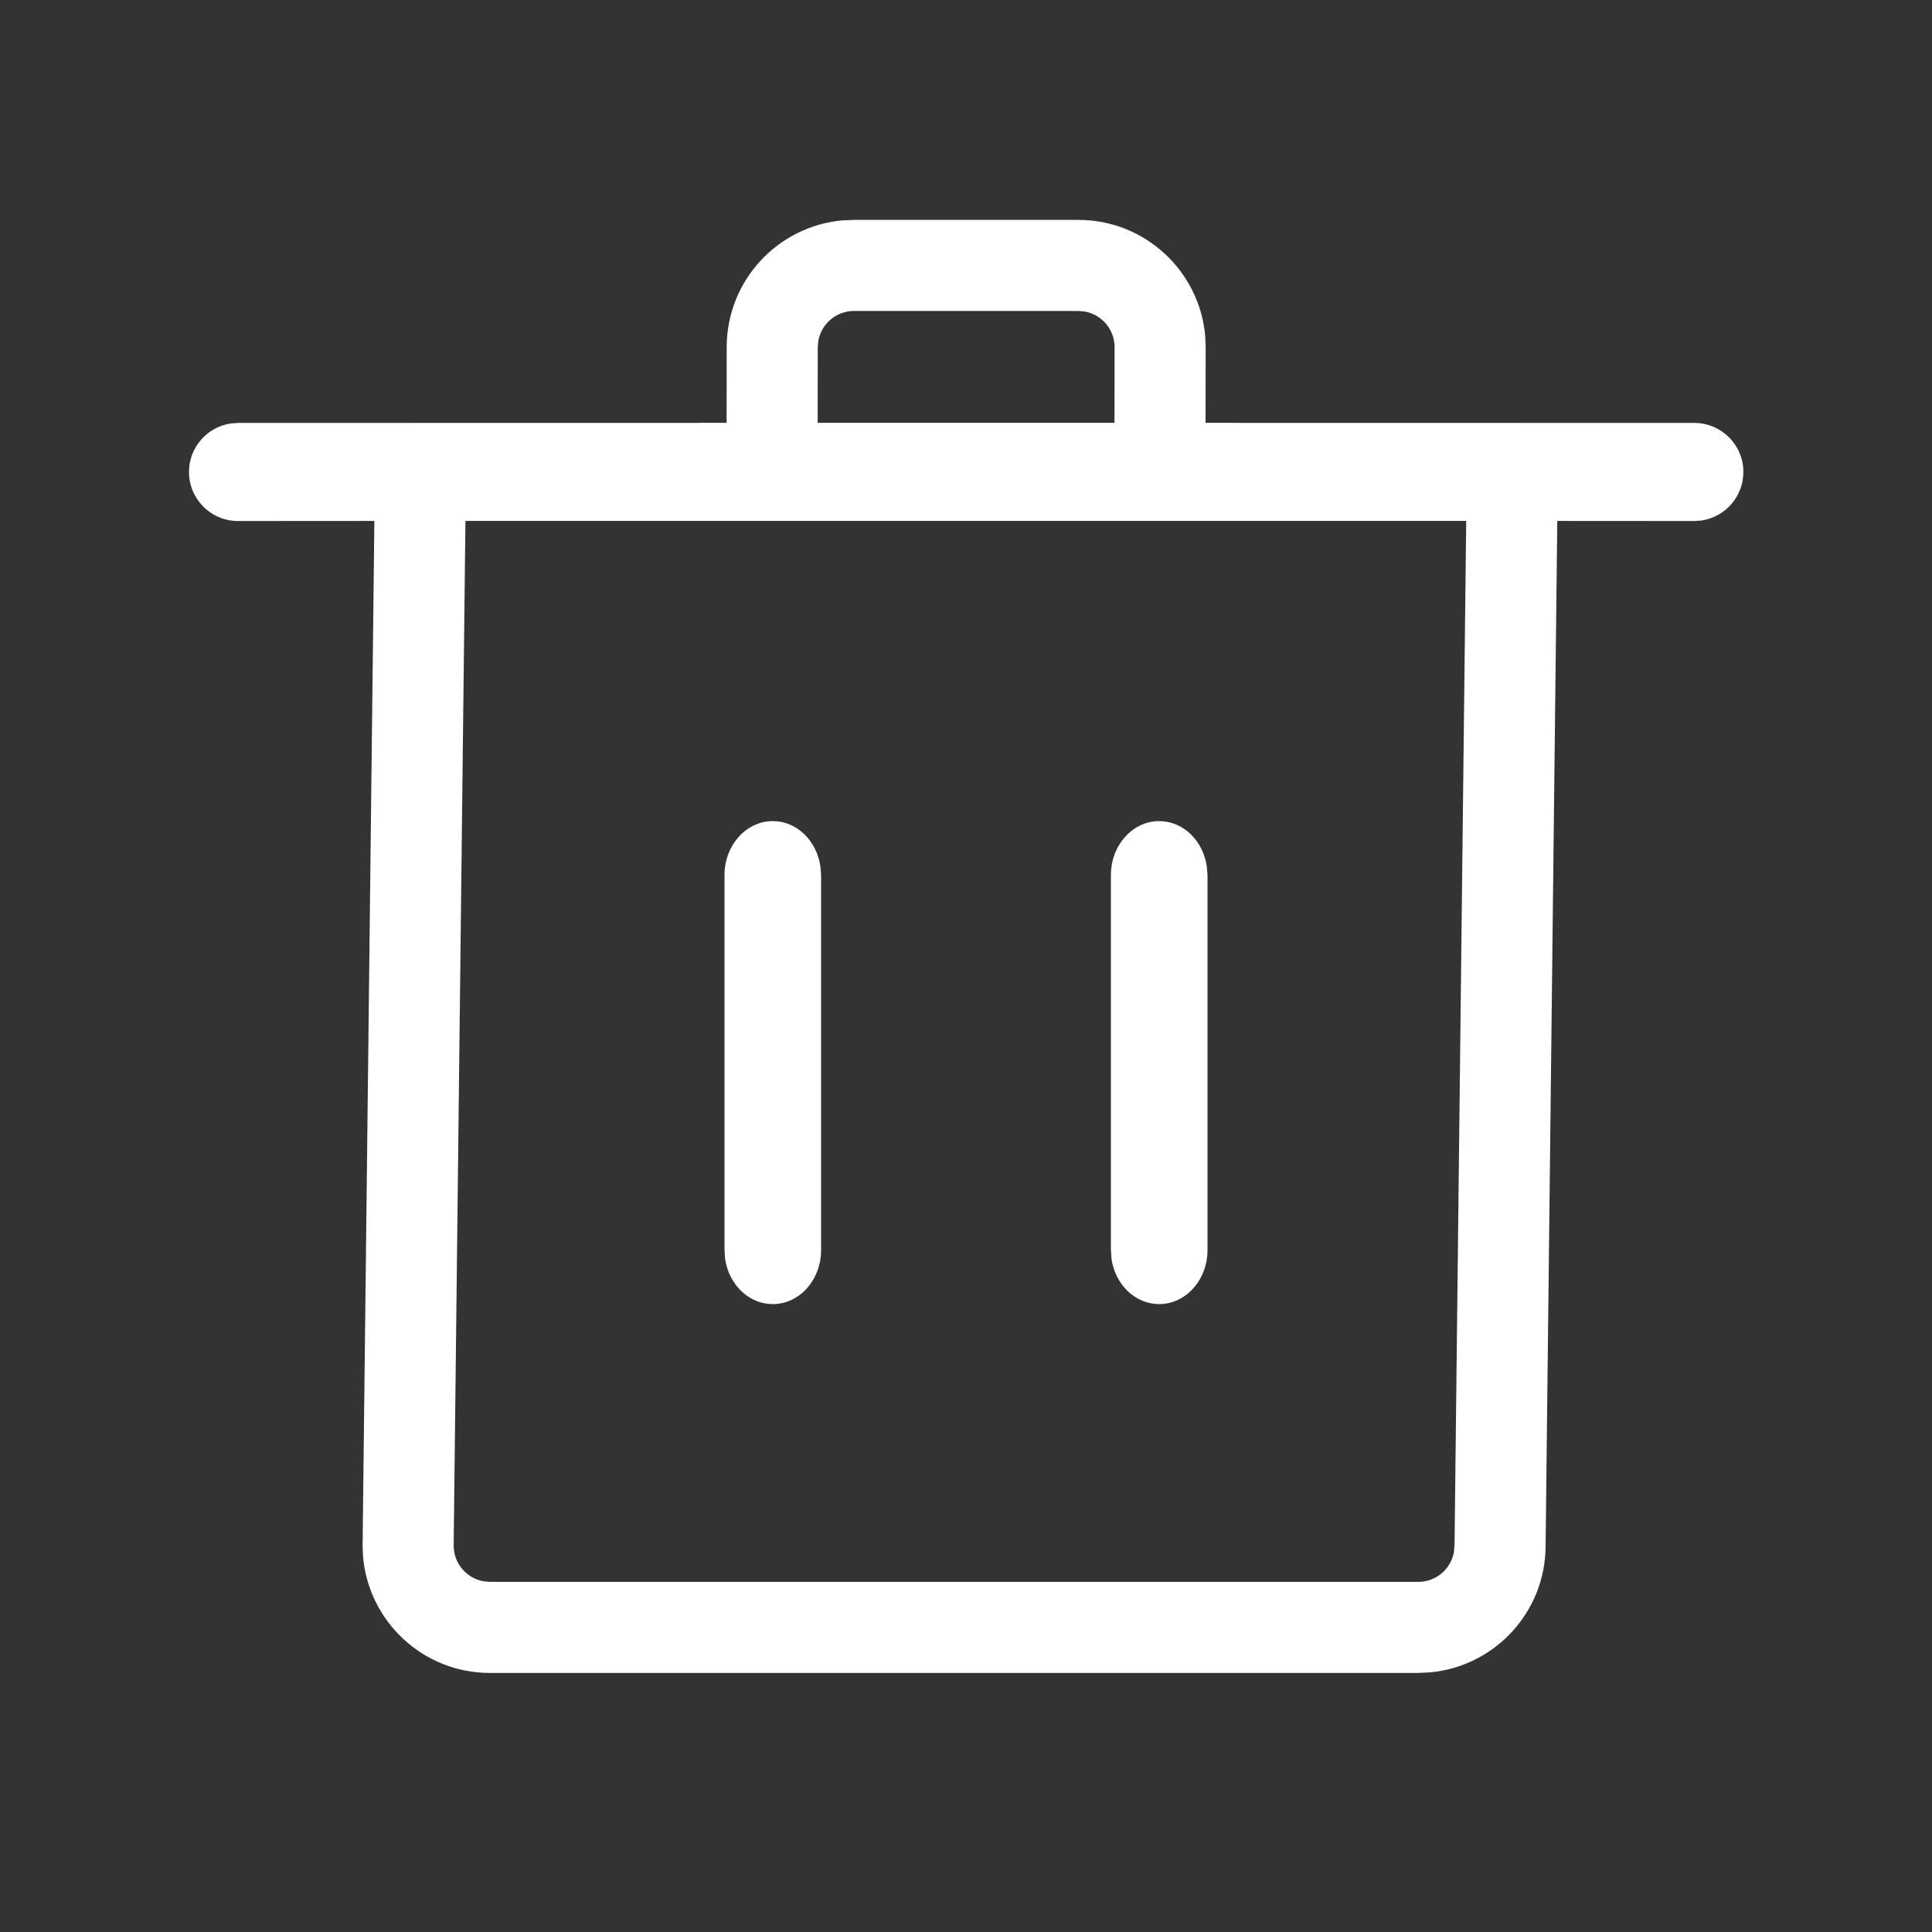 <?xml version="1.0" encoding="UTF-8"?>
<svg width="22px" height="22px" viewBox="0 0 22 22" version="1.1" xmlns="http://www.w3.org/2000/svg" xmlns:xlink="http://www.w3.org/1999/xlink">
    <rect x="0" y="0" width="22" height="22" fill="#333333" stroke="none"/>
    <!-- Generator: Sketch 60 (88103) - https://sketch.com -->
    <title>h5 svg/icon/mall/delete2</title>
    <desc>Created with Sketch.</desc>
    <g id="h5-svg/icon/mall/delete2" stroke="none" stroke-width="1" fill="none" fill-rule="evenodd">
        <g id="h5-svg/icon/common/delete2" transform="translate(1.1, 1.65)" fill="#FFFFFF">
            <g id="分组" transform="translate(0.32, 0.354)">
                <path d="M10.86,0.5 C11.618,0.5 12.24,1.083 12.304,1.824 L12.309,1.95 L12.308,2.811 L17.873,2.812 C18.182,2.812 18.432,3.062 18.432,3.37 C18.432,3.651 18.225,3.883 17.956,3.923 L17.873,3.929 L16.313,3.928 L16.18,15.596 C16.18,16.355 15.597,16.977 14.855,17.04 L14.73,17.046 L4.158,17.046 C3.4,17.046 2.778,16.463 2.714,15.721 L2.709,15.596 L2.843,3.928 L1.291,3.929 C0.982,3.929 0.732,3.679 0.732,3.37 C0.732,3.09 0.939,2.858 1.208,2.818 L1.291,2.812 L6.854,2.811 L6.855,1.95 C6.855,1.191 7.437,0.569 8.179,0.505 L8.304,0.5 L10.86,0.5 Z M15.276,3.928 L3.88,3.928 L3.746,15.596 C3.746,15.799 3.892,15.967 4.084,16.002 L4.158,16.009 L14.73,16.009 C14.933,16.009 15.101,15.863 15.136,15.671 L15.143,15.596 L15.276,3.928 Z M10.86,1.537 L8.304,1.537 C8.102,1.537 7.934,1.683 7.899,1.875 L7.892,1.95 L7.891,2.811 L11.271,2.811 L11.272,1.95 C11.272,1.747 11.126,1.579 10.934,1.544 L10.86,1.537 Z" id="形状结合"></path>
                <path d="M11.78,7.346 C12.053,7.346 12.28,7.569 12.322,7.862 L12.33,7.961 L12.33,12.231 C12.33,12.571 12.083,12.846 11.78,12.846 C11.506,12.846 11.279,12.623 11.237,12.331 L11.23,12.231 L11.23,7.961 C11.23,7.622 11.476,7.346 11.78,7.346 Z" id="路径-40-copy"></path>
                <path d="M7.38,7.346 C7.653,7.346 7.88,7.569 7.922,7.862 L7.93,7.961 L7.93,12.231 C7.93,12.571 7.683,12.846 7.38,12.846 C7.106,12.846 6.879,12.623 6.837,12.331 L6.83,12.231 L6.83,7.961 C6.83,7.622 7.076,7.346 7.38,7.346 Z" id="路径-40"></path>
            </g>
        </g>
    </g>
</svg>